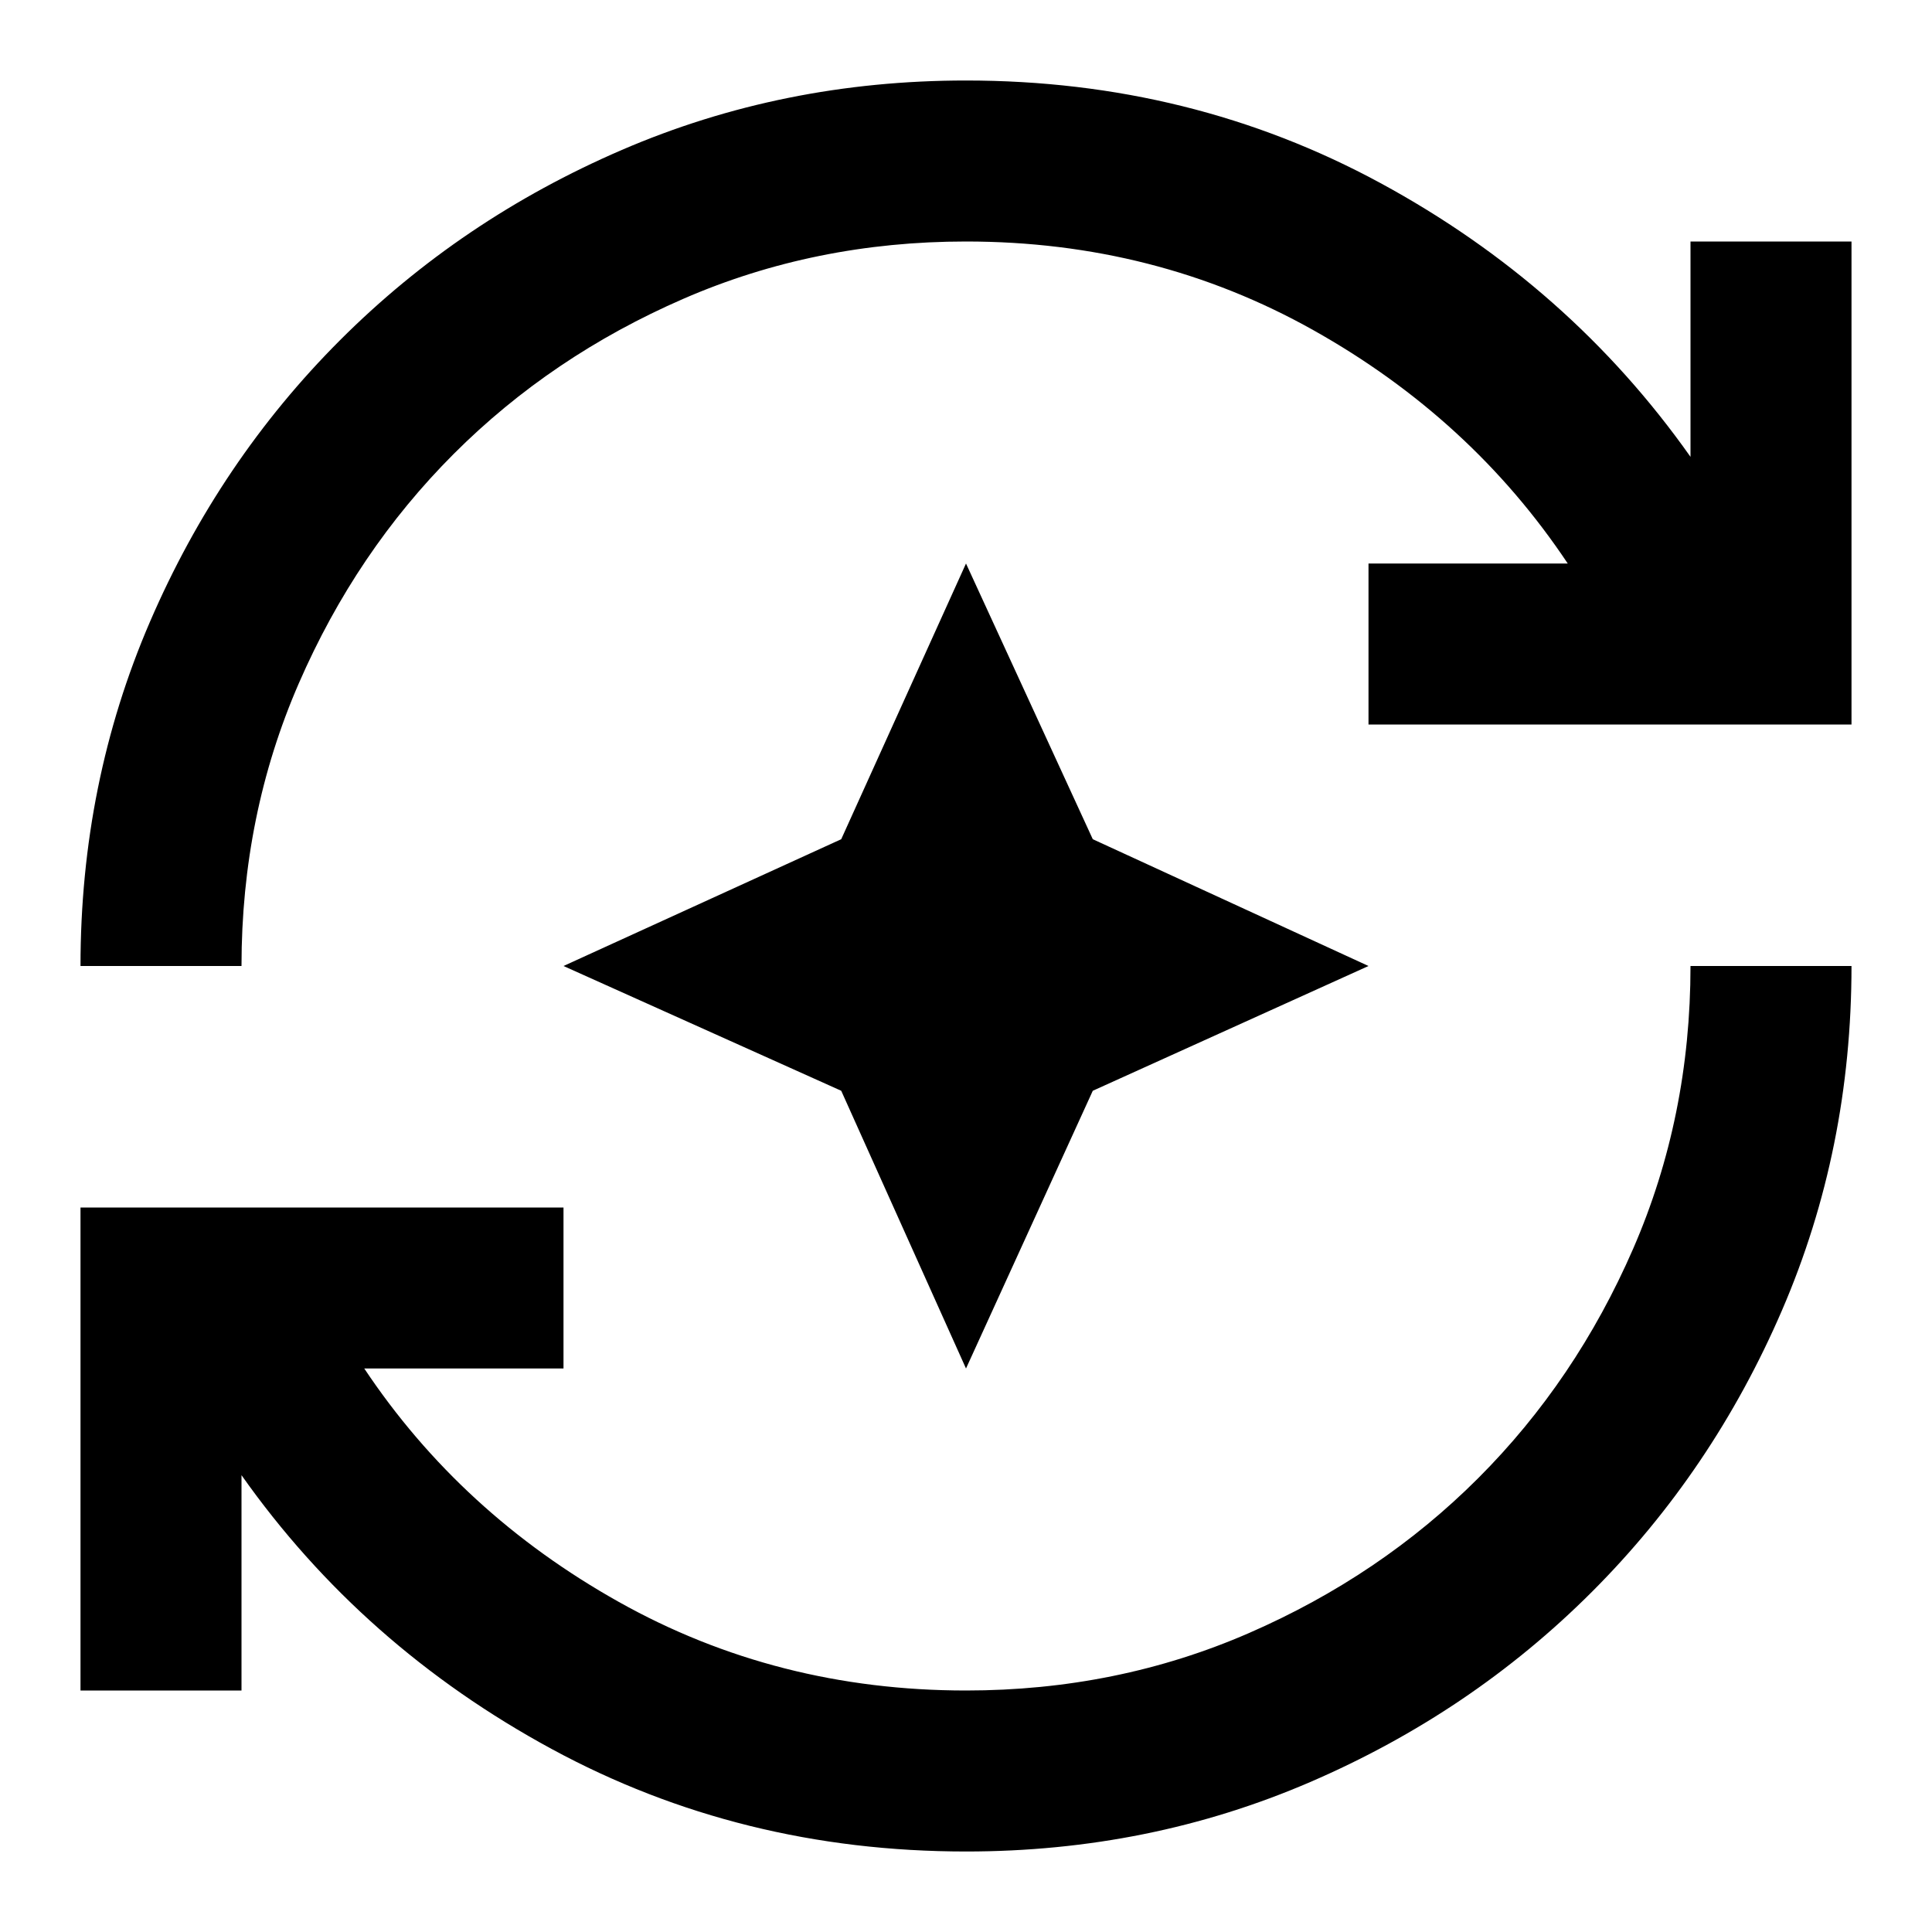 <svg xmlns="http://www.w3.org/2000/svg" viewBox="0 96 960 960"><path d="M480 1016q-112 0-206-51T120 829v107H40V696h240v80h-99q48 72 126.5 116T480 936q75 0 140.5-28.5t114-77q48.5-48.5 77-114T840 576h80q0 91-34.5 171T791 887q-60 60-140 94.5T480 1016ZM40 576q0-91 34.5-171T169 265q60-60 140-94.5T480 136q112 0 206 51t154 136V216h80v240H680v-80h99q-48-72-126.5-116T480 216q-75 0-140.5 28.5t-114 77q-48.5 48.5-77 114T120 576H40Zm440 200-62-138-138-62 138-63 62-137 63 137 137 63-137 62-63 138Z"/></svg>